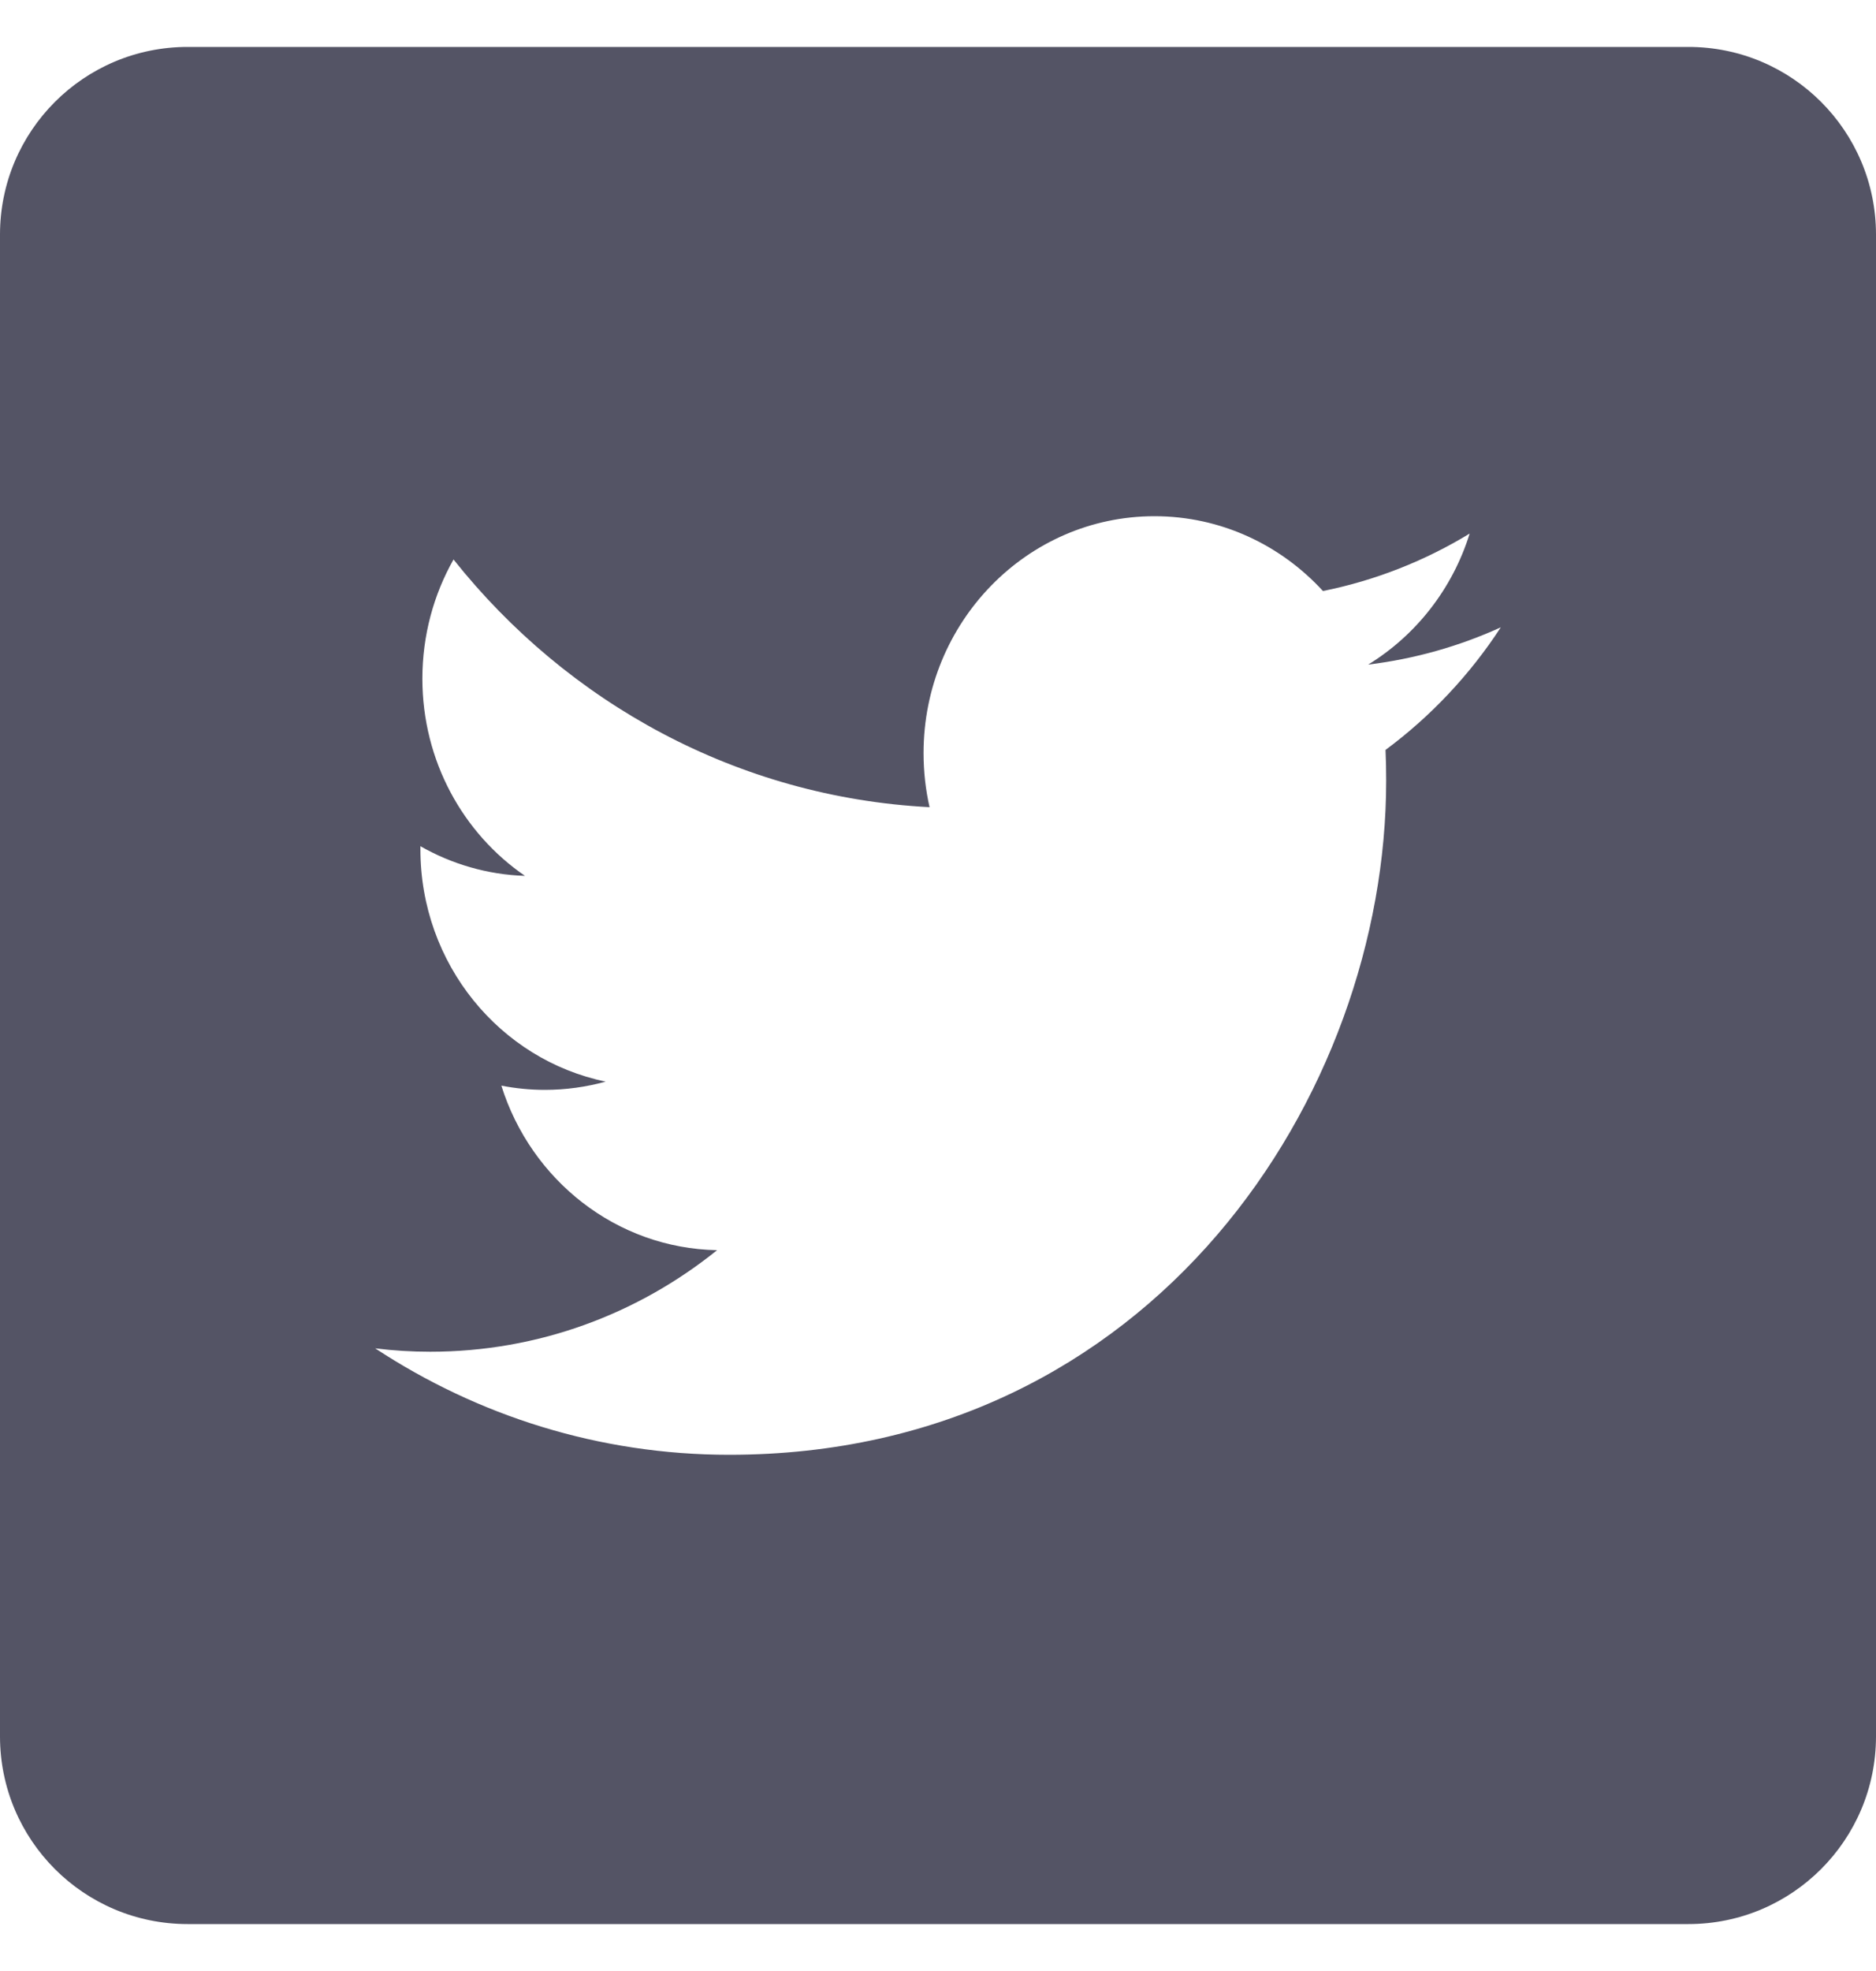 <svg width="20" height="21" viewBox="0 0 20 21" fill="none" xmlns="http://www.w3.org/2000/svg">
<path fill-rule="evenodd" clip-rule="evenodd" d="M18 0.5C19.105 0.5 20 1.395 20 2.5V18.5C20 19.605 19.105 20.5 18 20.5H2C0.895 20.5 0 19.605 0 18.5V2.5C0 1.395 0.895 0.5 2 0.5H18ZM12.308 5.5C10.948 5.5 9.846 6.631 9.846 8.024C9.846 8.222 9.868 8.415 9.91 8.6C7.864 8.494 6.05 7.489 4.835 5.961C4.624 6.334 4.503 6.768 4.503 7.231C4.503 8.107 4.937 8.88 5.597 9.332C5.194 9.319 4.814 9.205 4.482 9.016V9.048C4.482 10.272 5.331 11.292 6.457 11.524C6.251 11.581 6.033 11.612 5.808 11.612C5.65 11.612 5.495 11.596 5.345 11.567C5.659 12.57 6.568 13.3 7.645 13.32C6.803 13.998 5.741 14.402 4.588 14.402C4.389 14.402 4.193 14.39 4 14.366C5.09 15.082 6.383 15.5 7.774 15.5C12.302 15.5 14.778 11.653 14.778 8.317C14.778 8.208 14.776 8.099 14.771 7.99C15.252 7.634 15.67 7.19 16 6.684C15.558 6.885 15.084 7.02 14.586 7.081C15.095 6.769 15.485 6.274 15.668 5.685C15.193 5.974 14.666 6.184 14.104 6.297C13.655 5.807 13.016 5.5 12.308 5.5Z" fill="#545465"/>
</svg>
